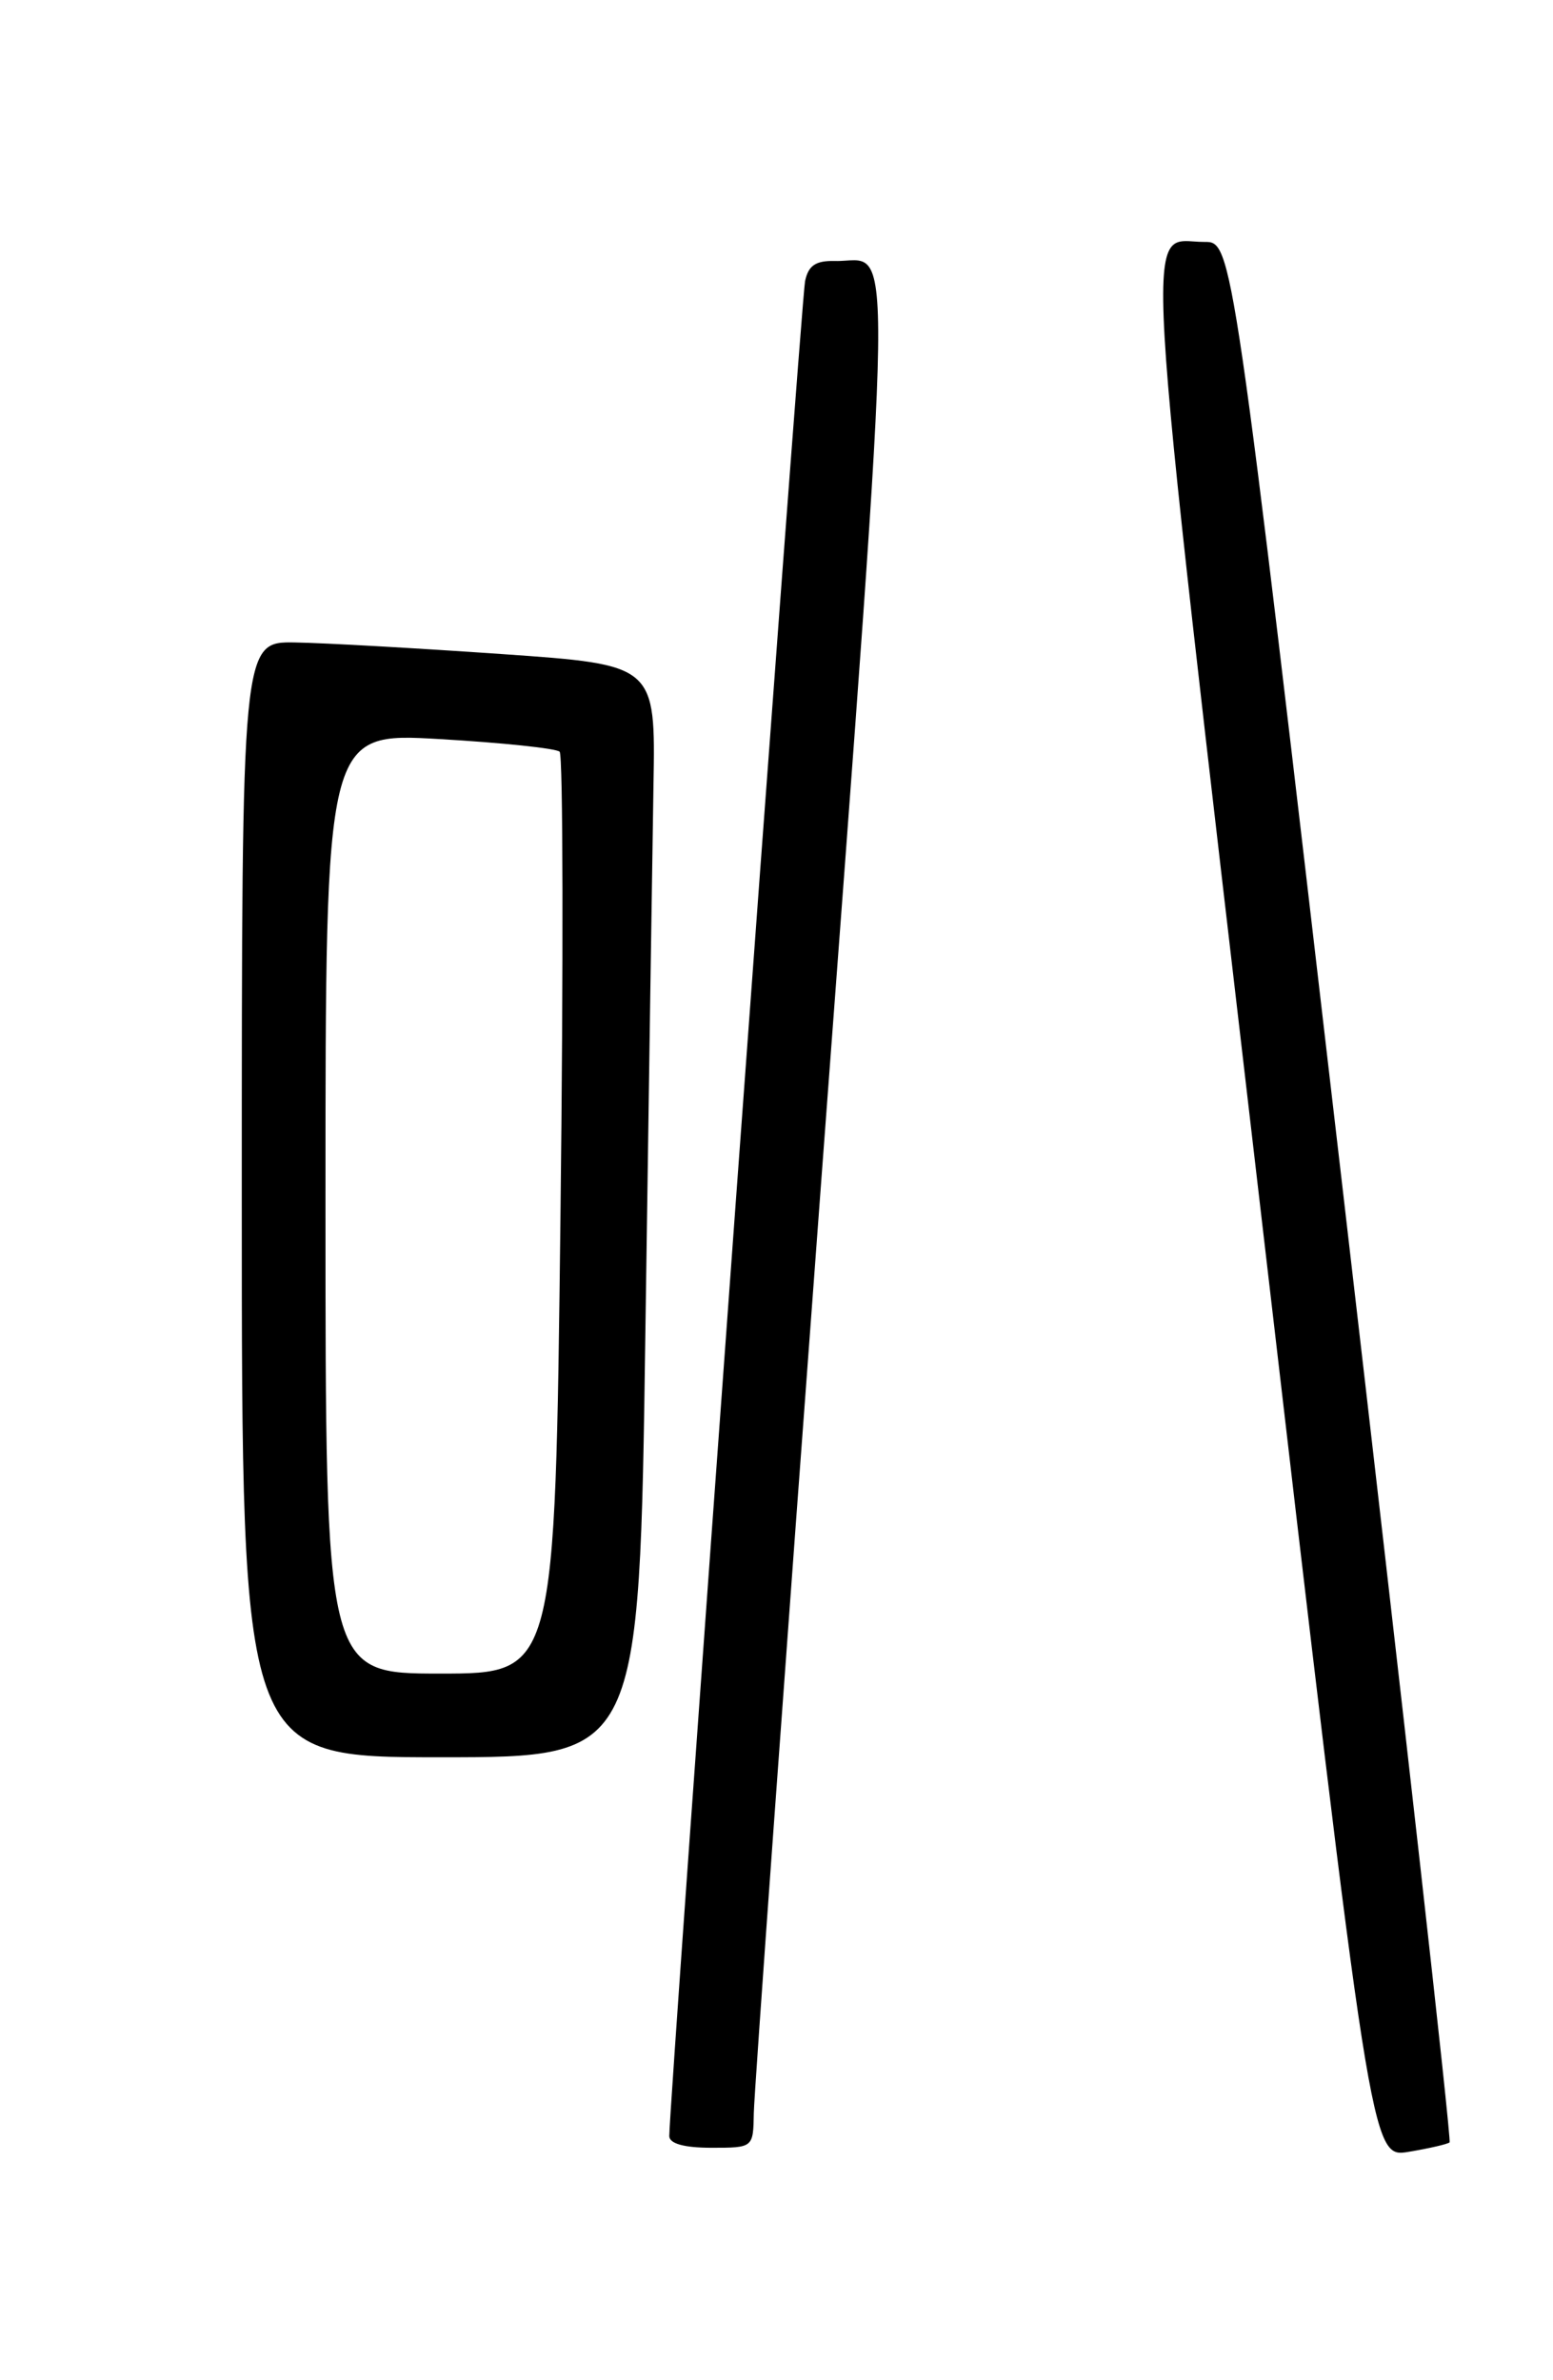 <?xml version="1.0" encoding="UTF-8" standalone="no"?>
<!DOCTYPE svg PUBLIC "-//W3C//DTD SVG 1.1//EN" "http://www.w3.org/Graphics/SVG/1.1/DTD/svg11.dtd" >
<svg xmlns="http://www.w3.org/2000/svg" xmlns:xlink="http://www.w3.org/1999/xlink" version="1.1" viewBox="0 0 167 256">
 <g >
 <path fill="currentColor"
d=" M 155.88 230.42 C 156.10 230.22 150.93 184.15 144.40 128.03 C 132.53 26.00 132.53 26.00 129.52 26.02 C 123.02 26.05 122.59 18.75 135.54 129.97 C 147.43 232.10 147.43 232.10 151.46 231.44 C 153.68 231.07 155.67 230.61 155.88 230.42 Z  M 81.06 227.25 C 81.09 225.19 84.37 179.85 88.35 126.50 C 96.27 20.33 96.16 28.23 89.77 28.07 C 87.71 28.02 86.92 28.56 86.57 30.25 C 86.15 32.31 71.91 226.89 71.97 229.75 C 71.99 230.56 73.58 231.00 76.50 231.00 C 81.00 231.00 81.00 231.00 81.06 227.25 Z  M 69.40 143.25 C 69.76 118.09 70.15 91.65 70.27 84.50 C 70.50 71.50 70.50 71.50 54.00 70.35 C 44.92 69.72 34.91 69.15 31.75 69.10 C 26.00 69.00 26.00 69.00 26.00 129.00 C 26.00 189.00 26.00 189.00 47.38 189.00 C 68.76 189.00 68.76 189.00 69.40 143.25 Z  M 35.00 129.39 C 35.00 78.78 35.00 78.78 47.25 79.49 C 53.99 79.88 59.80 80.49 60.18 80.85 C 60.55 81.21 60.59 103.66 60.27 130.75 C 59.69 180.00 59.69 180.00 47.34 180.00 C 35.00 180.00 35.00 180.00 35.00 129.39 Z "/>
</g>
</svg>